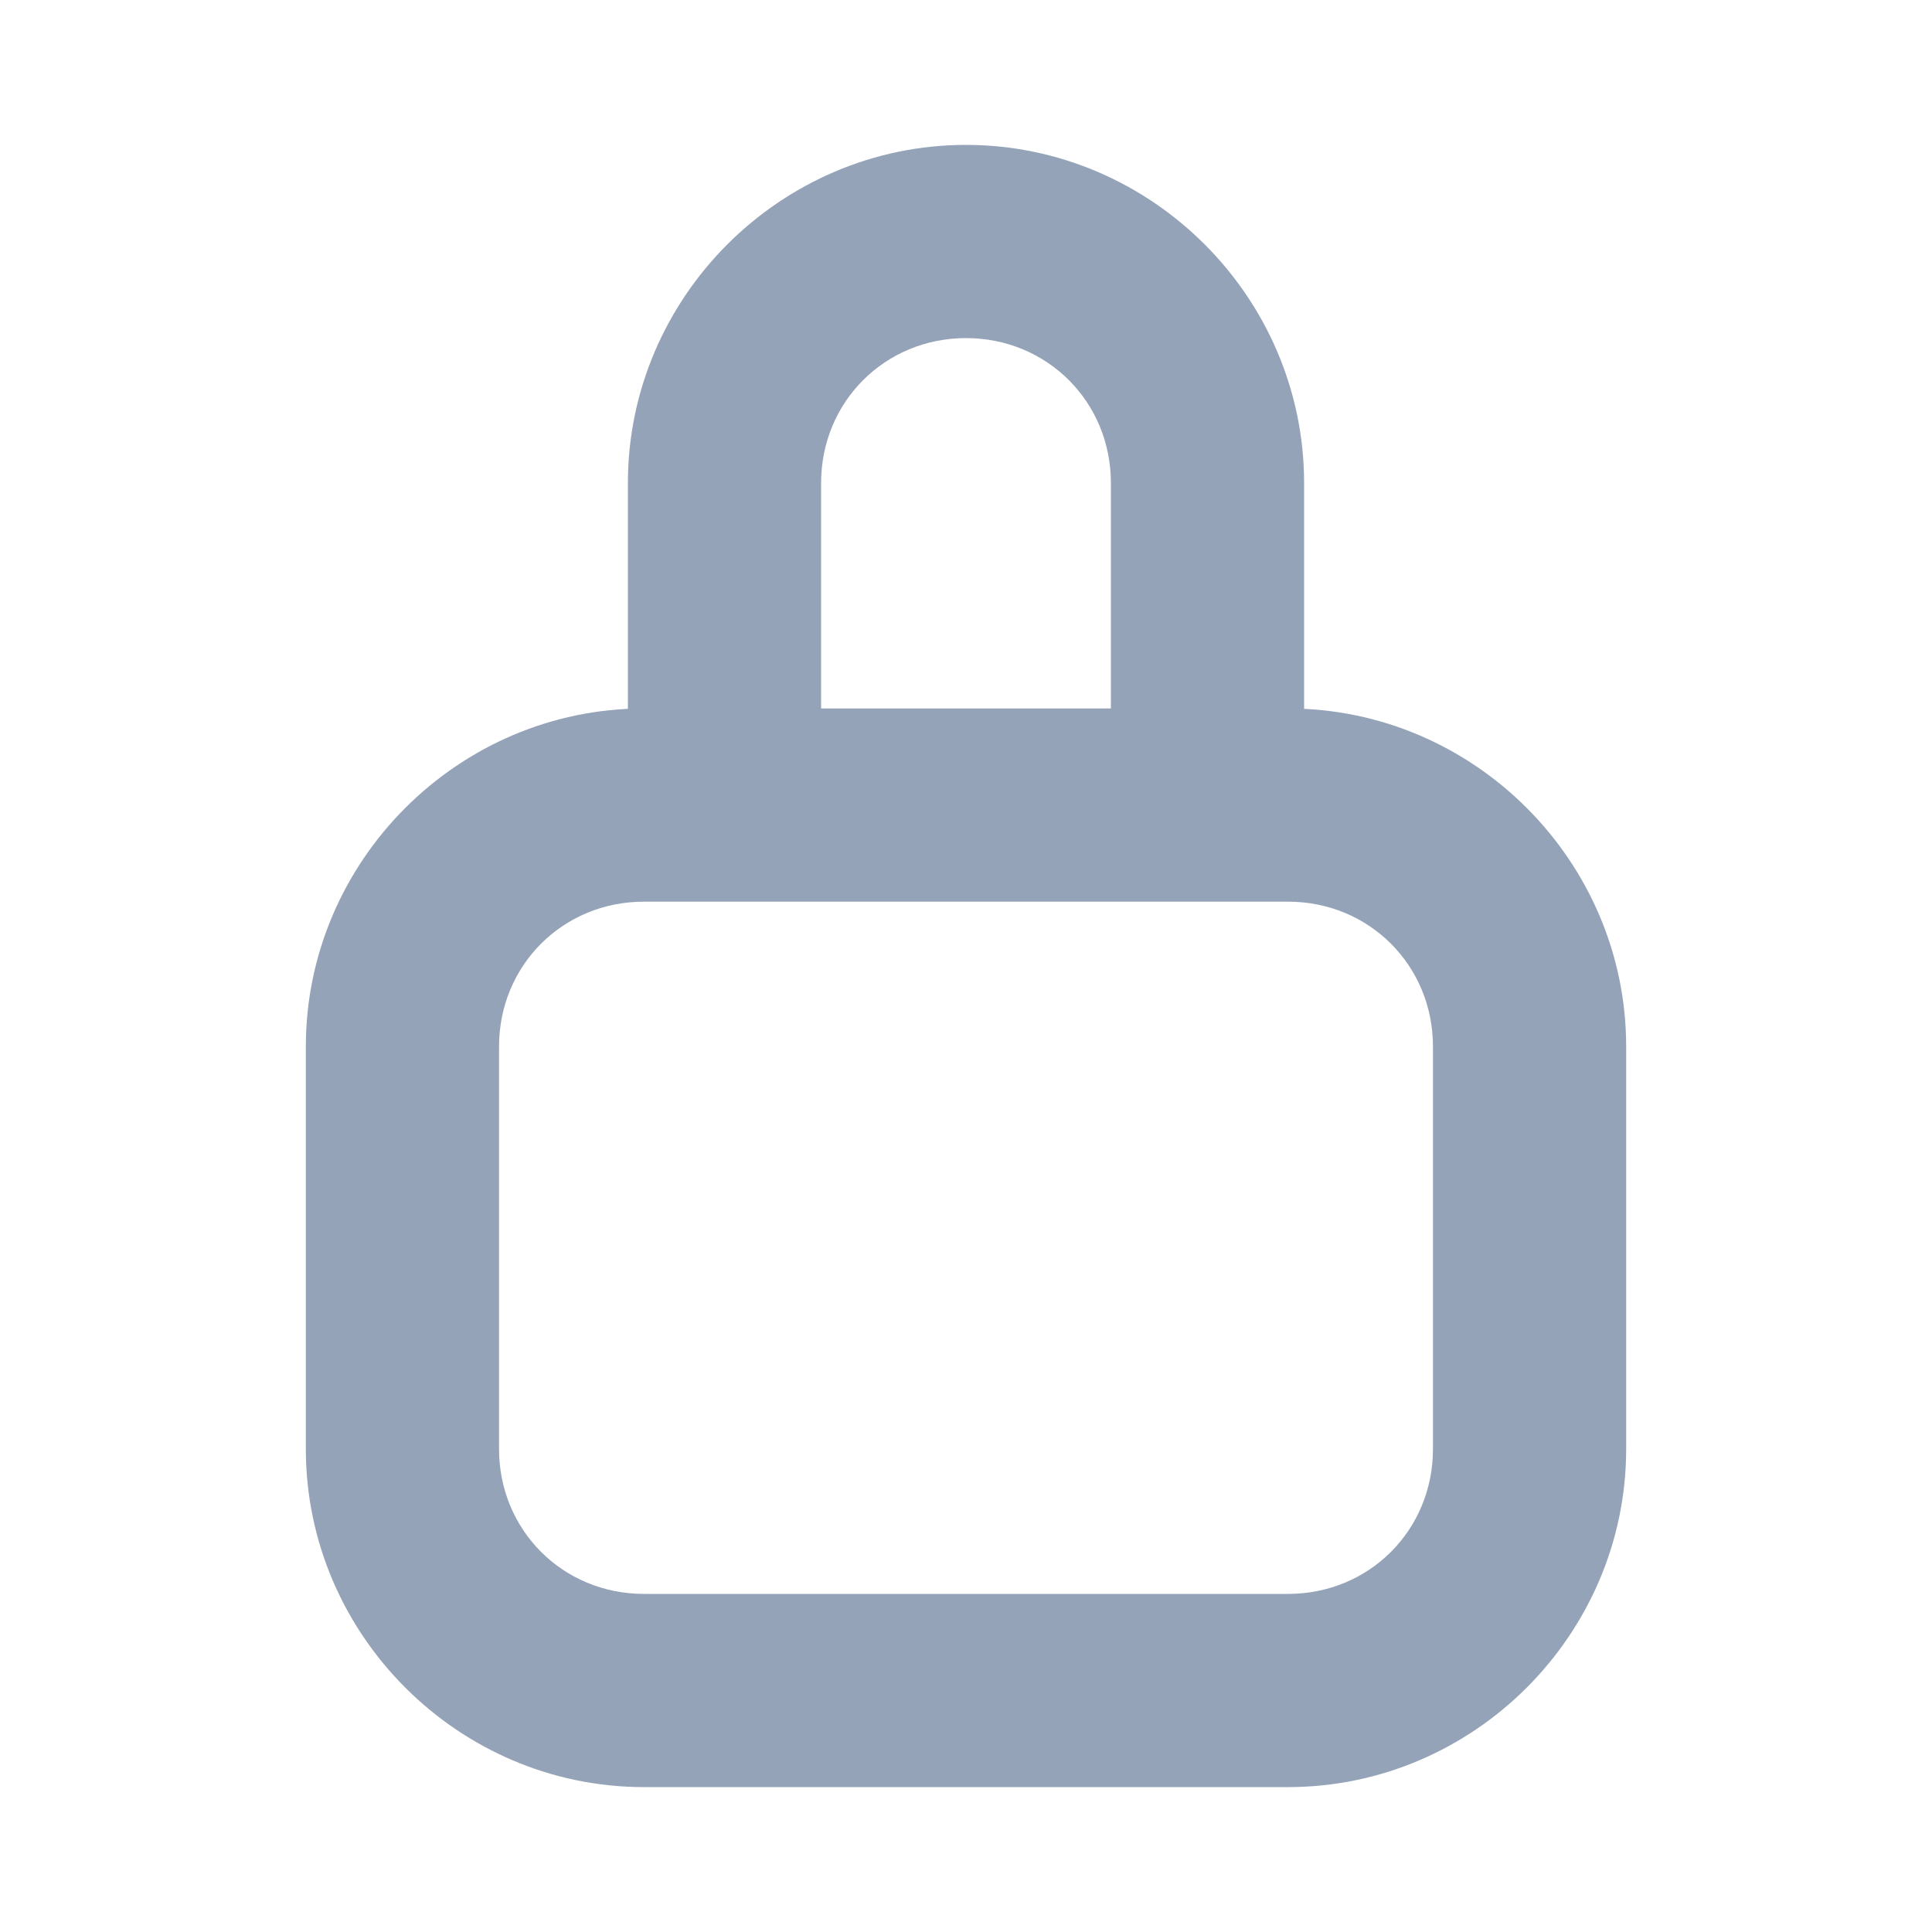 <?xml version="1.0" encoding="UTF-8" standalone="no"?>
<svg
   width="20"
   height="20"
   viewBox="0 0 20 20"
   fill="none"
   version="1.1"
   id="svg2"
   sodipodi:docname="lock.svg"
   inkscape:version="1.3.2 (091e20e, 2023-11-25, custom)"
   xmlns:inkscape="http://www.inkscape.org/namespaces/inkscape"
   xmlns:sodipodi="http://sodipodi.sourceforge.net/DTD/sodipodi-0.dtd"
   xmlns="http://www.w3.org/2000/svg"
   xmlns:svg="http://www.w3.org/2000/svg">
  <defs
     id="defs2" />
  <sodipodi:namedview
     id="namedview2"
     pagecolor="#ffffff"
     bordercolor="#cccccc"
     borderopacity="1"
     inkscape:showpageshadow="0"
     inkscape:pageopacity="1"
     inkscape:pagecheckerboard="0"
     inkscape:deskcolor="#d1d1d1"
     inkscape:zoom="59.05"
     inkscape:cx="9.9915326"
     inkscape:cy="10"
     inkscape:window-width="3440"
     inkscape:window-height="1377"
     inkscape:window-x="-8"
     inkscape:window-y="-8"
     inkscape:window-maximized="1"
     inkscape:current-layer="svg2" />
  <path
     style="color:#000000;fill:#94a3b8;-inkscape-stroke:none"
     d="m 6.666,7.334 c -1.921,0 -3.5,1.579 -3.5,3.5 V 15 c 0,1.921 1.579,3.5 3.5,3.5 h 6.668 c 1.921,0 3.5,-1.579 3.5,-3.5 v -4.166 c 0,-1.921 -1.579,-3.5 -3.5,-3.5 z m 0,2 h 6.668 c 0.84,0 1.5,0.66 1.5,1.5 V 15 c 0,0.84 -0.66,1.5 -1.5,1.5 H 6.666 c -0.84,0 -1.5,-0.66 -1.5,-1.5 v -4.166 c 0,-0.84 0.66,-1.5 1.5,-1.5 z"
     id="path1" />
  <path
     style="color:#000000;fill:#94a3b8;-inkscape-stroke:none"
     d="M 10,1.5 C 8.079,1.5 6.5,3.079 6.5,5 v 3.334 h 2 V 5 c 0,-0.84 0.66,-1.5 1.5,-1.5 0.84,0 1.5,0.66 1.5,1.5 v 3.334 h 2 V 5 C 13.5,3.079 11.921,1.5 10,1.5 Z"
     id="path2" />
</svg>
